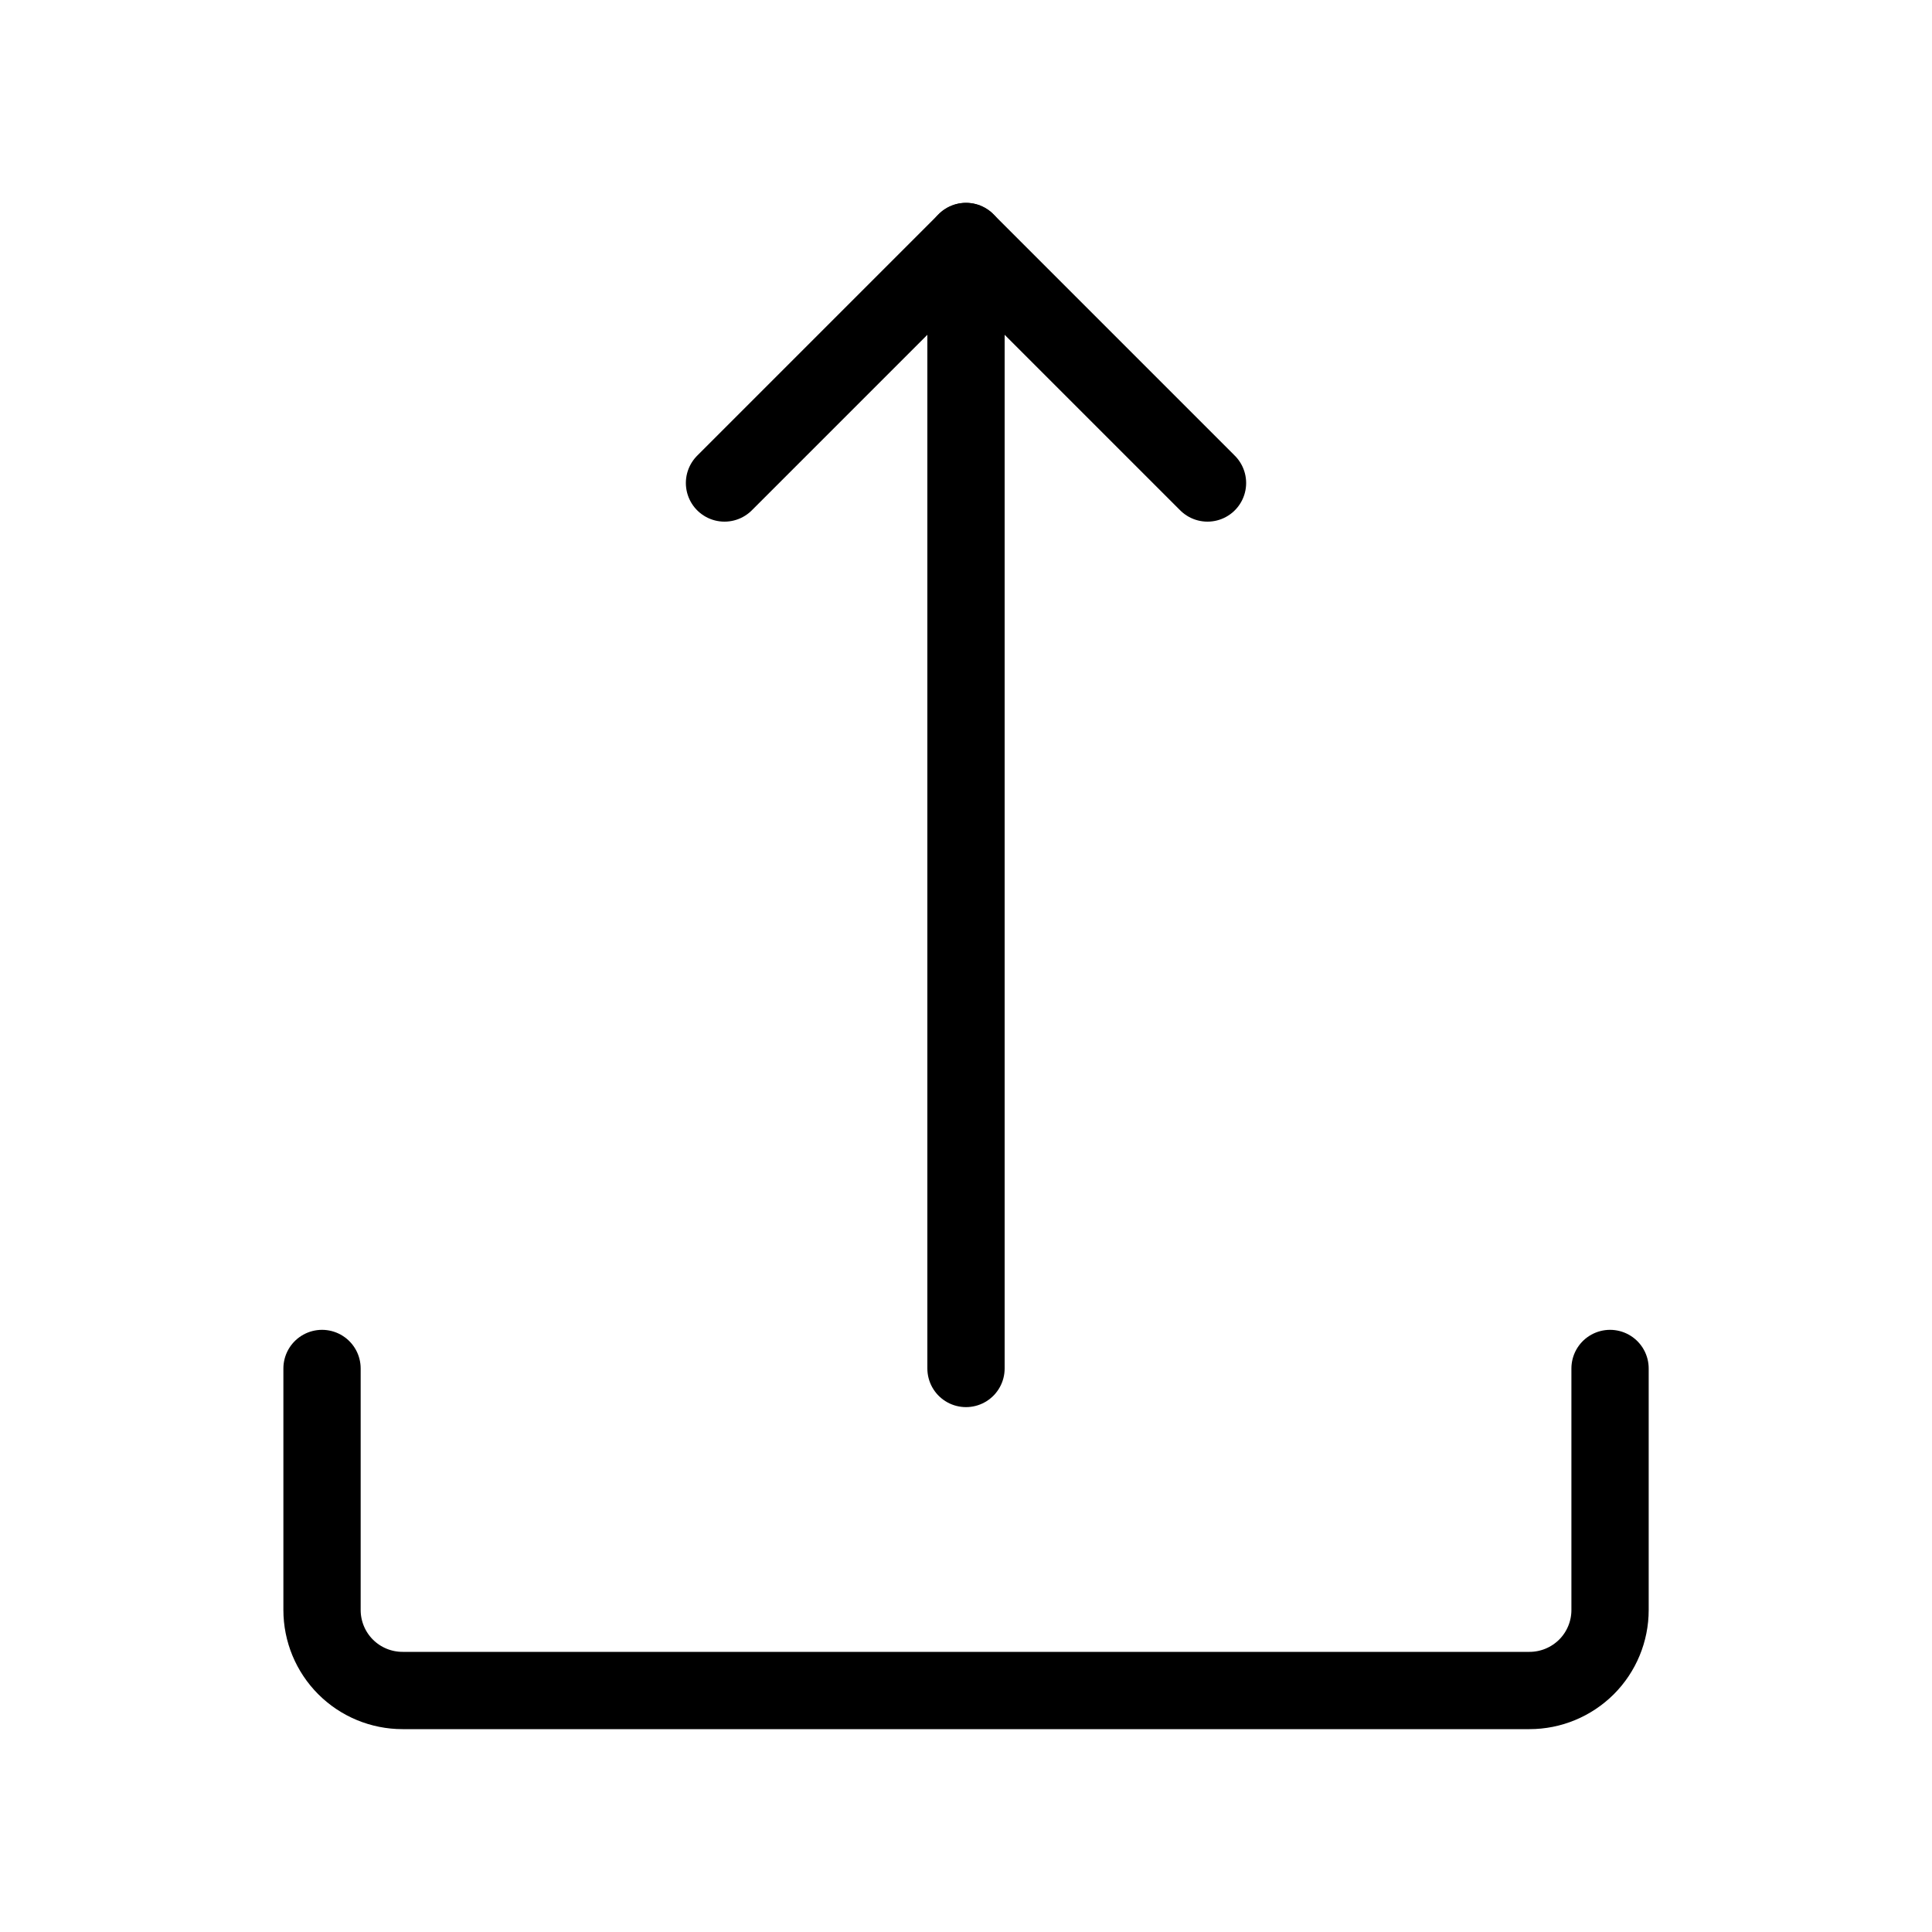 <svg width="25" height="25" viewBox="0 0 25 25" fill="none" xmlns="http://www.w3.org/2000/svg">
<path d="M9.375 6.25L12.5 3.125L15.625 6.25" stroke="black" stroke-linecap="round" stroke-linejoin="round"/>
<path d="M20.834 17.708V20.833C20.834 21.11 20.724 21.375 20.529 21.57C20.333 21.765 20.068 21.875 19.792 21.875H5.209C4.932 21.875 4.667 21.765 4.472 21.57C4.277 21.375 4.167 21.11 4.167 20.833V17.708M12.5 3.125V17.708V3.125Z" stroke="black" stroke-linecap="round" stroke-linejoin="round"/>
</svg>
